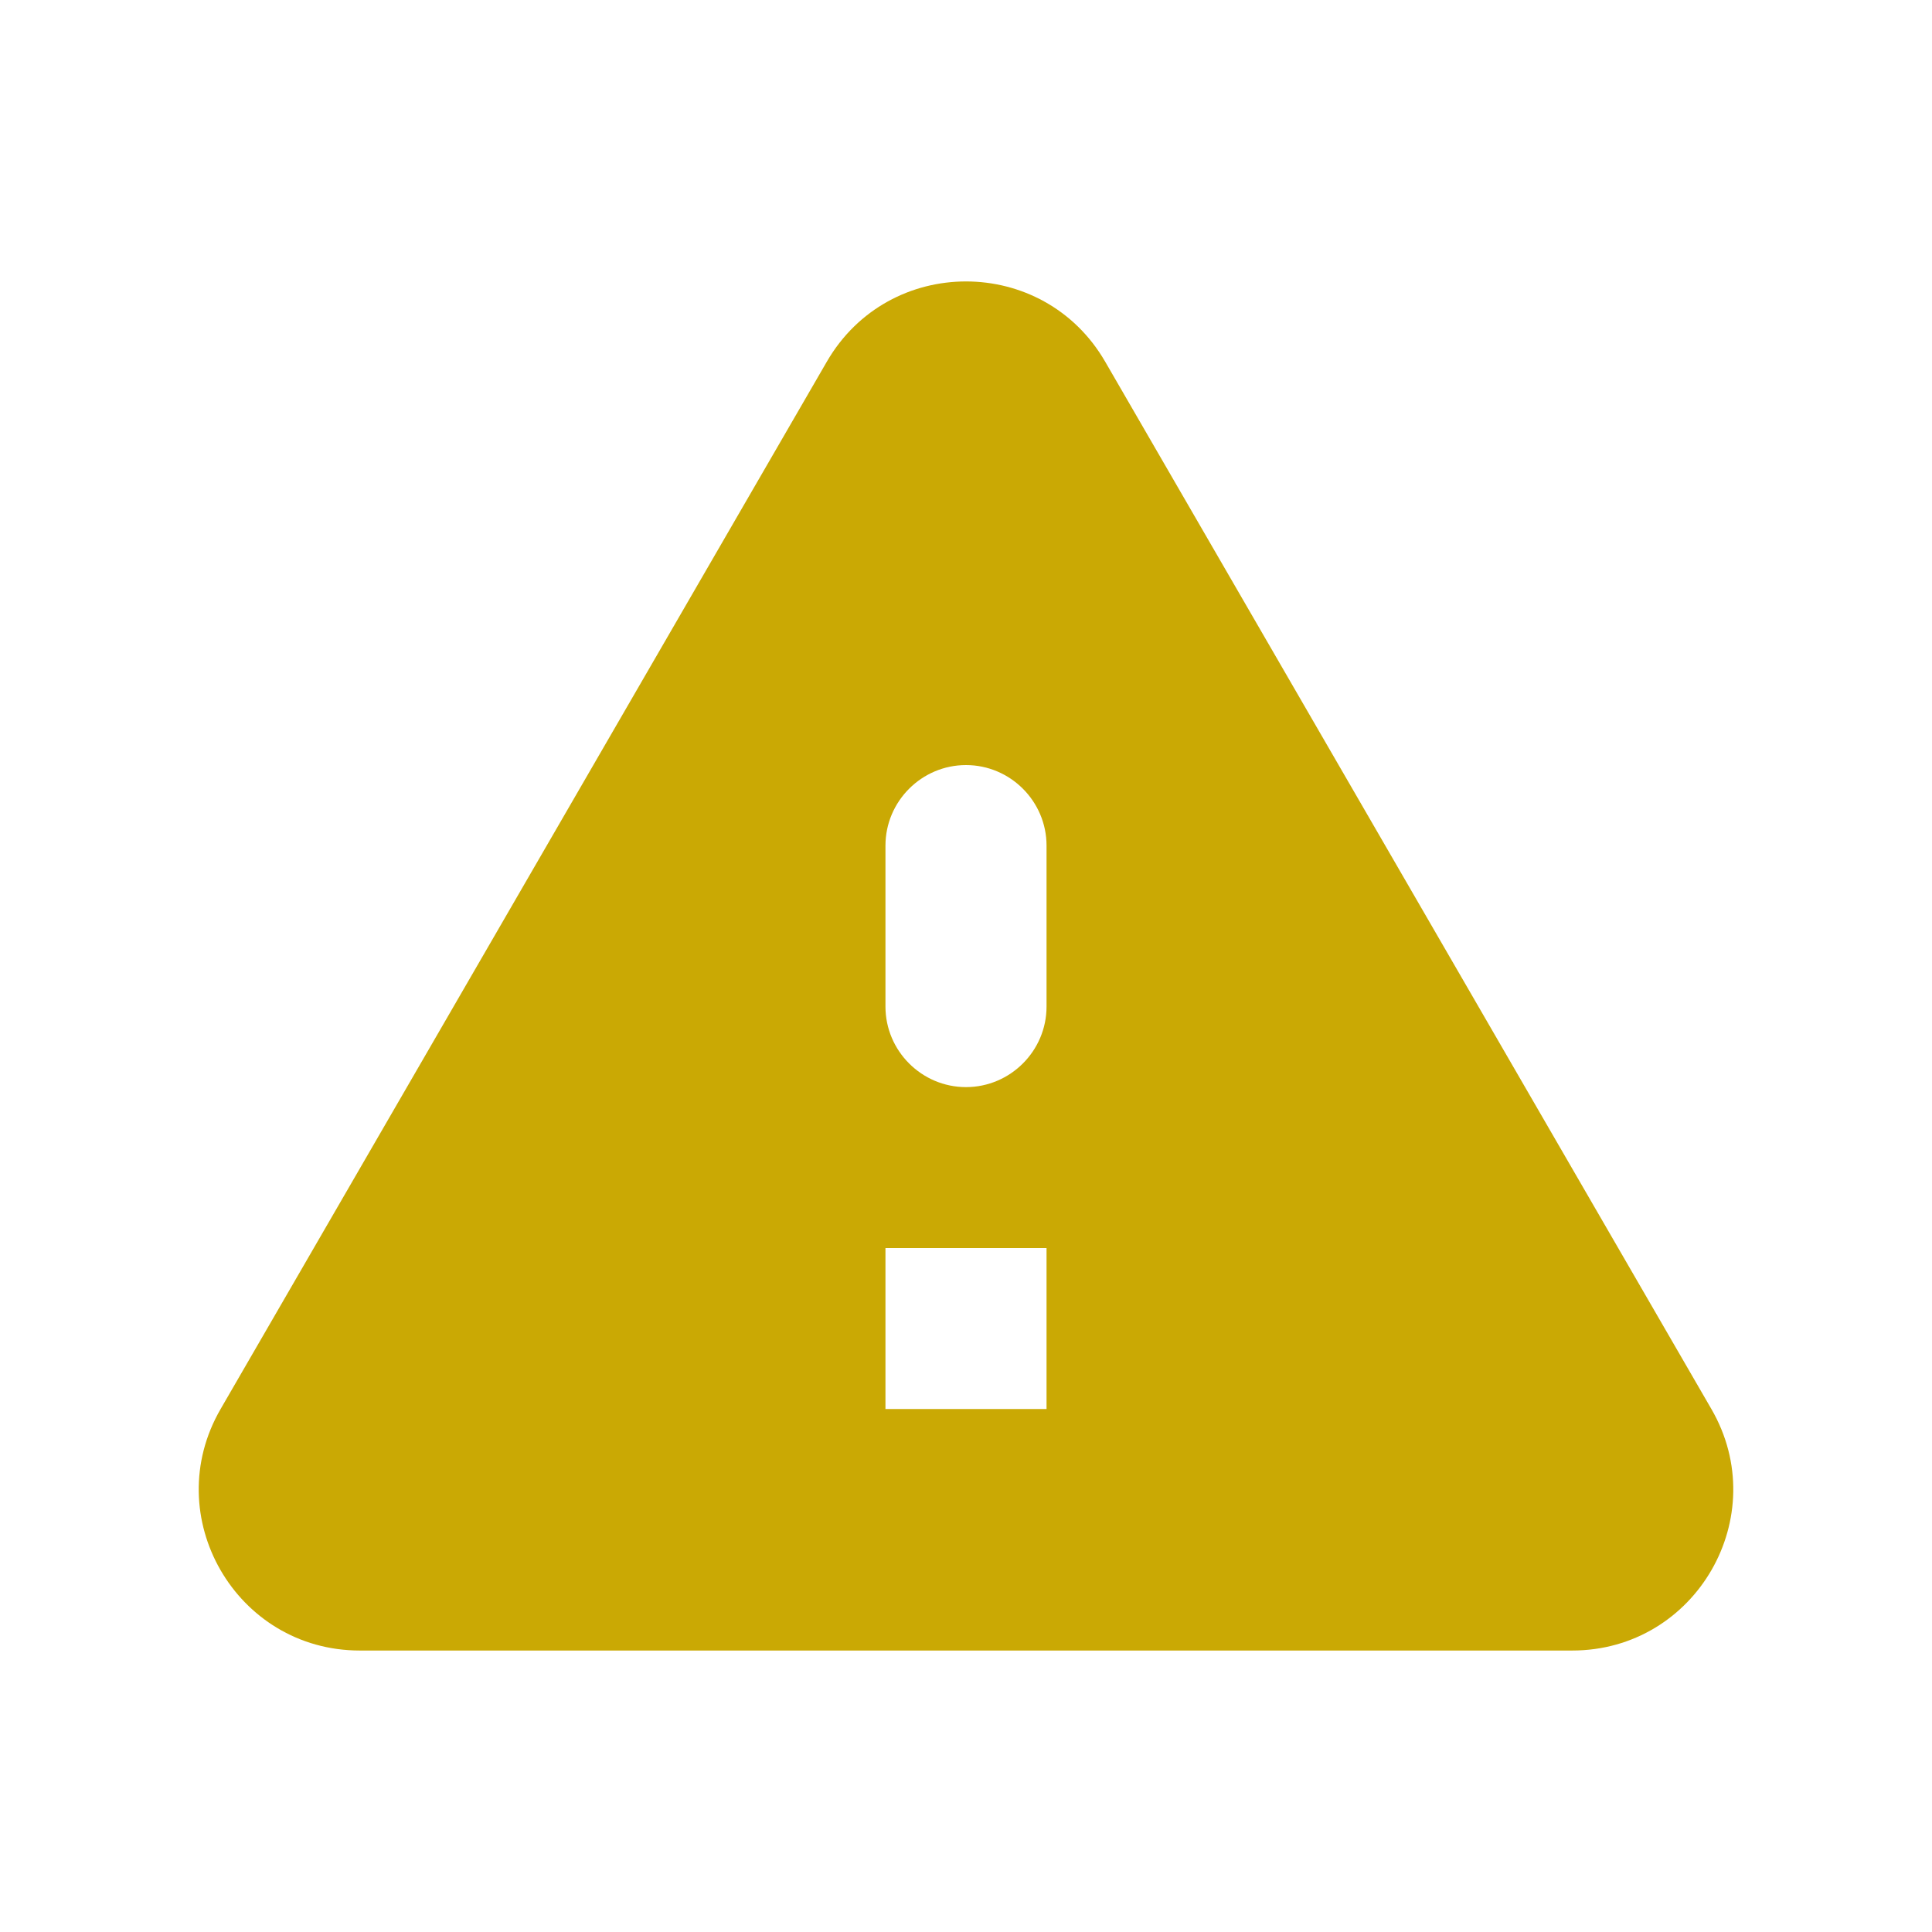 <svg width="16" height="16" viewBox="0 0 16 16" fill="none" xmlns="http://www.w3.org/2000/svg">
<path d="M2.98 13.669H13.02C14.047 13.669 14.687 12.556 14.173 11.669L9.153 2.996C8.64 2.109 7.36 2.109 6.847 2.996L1.827 11.669C1.313 12.556 1.953 13.669 2.98 13.669ZM8 9.003C7.633 9.003 7.333 8.703 7.333 8.336V7.003C7.333 6.636 7.633 6.336 8 6.336C8.367 6.336 8.667 6.636 8.667 7.003V8.336C8.667 8.703 8.367 9.003 8 9.003ZM8.667 11.669H7.333V10.336H8.667V11.669Z" fill="#CAA904"/>
</svg>
